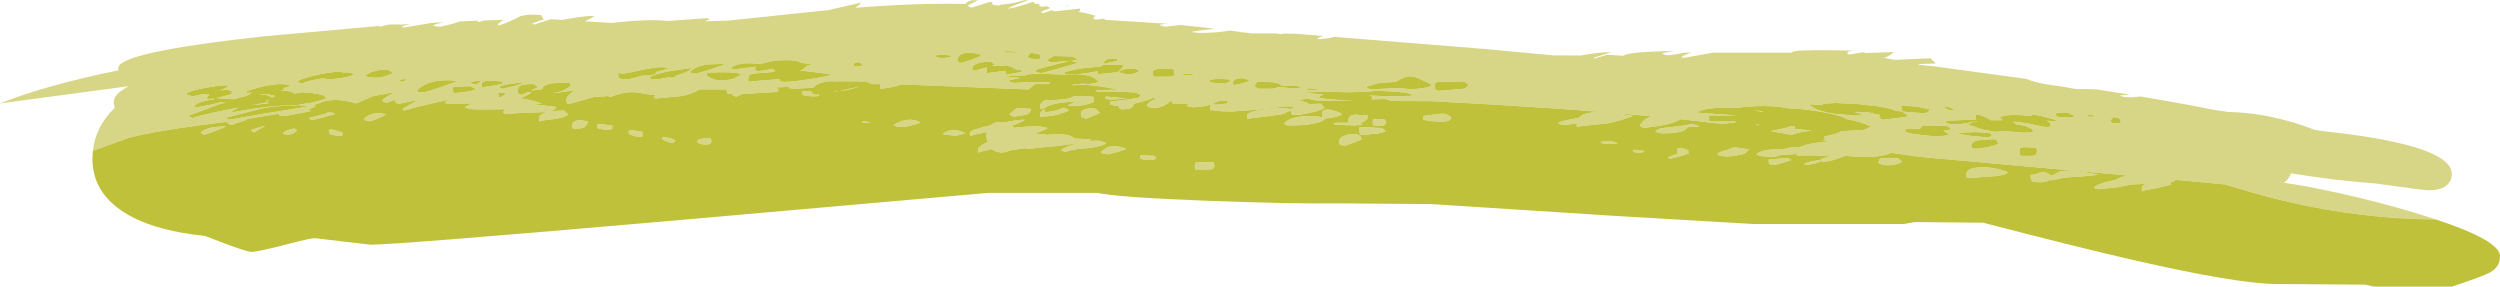 <?xml version="1.0" encoding="UTF-8" standalone="no"?>
<svg xmlns:ffdec="https://www.free-decompiler.com/flash" xmlns:xlink="http://www.w3.org/1999/xlink" ffdec:objectType="frame" height="164.05px" width="1430.85px" xmlns="http://www.w3.org/2000/svg">
  <g transform="matrix(1.0, 0.0, 0.0, 1.0, 715.4, 164.05)">
    <use ffdec:characterId="237" height="164.05" transform="matrix(1.0, 0.0, 0.0, 1.0, -715.4, -164.05)" width="1430.85" xlink:href="#shape0"/>
  </g>
  <defs>
    <g id="shape0" transform="matrix(1.0, 0.0, 0.0, 1.0, 715.4, 164.05)">
      <path d="M-662.25 -77.75 Q-660.7 -91.8 -649.7 -102.35 L-649.75 -102.45 -650.25 -104.85 -650.3 -105.75 Q-650.3 -110.35 -641.55 -114.75 L-715.4 -104.85 Q-689.4 -115.25 -647.65 -123.8 L-647.7 -125.1 Q-647.7 -134.2 -563.9 -143.3 L-500.55 -149.0 -497.9 -149.45 -498.95 -148.55 -492.9 -150.0 Q-489.4 -150.2 -485.8 -150.0 L-480.75 -150.3 Q-484.5 -149.35 -485.65 -148.55 L-484.25 -148.3 -467.9 -151.0 -461.75 -151.35 Q-465.7 -150.35 -467.75 -149.5 L-465.95 -148.95 -463.45 -148.75 Q-455.95 -150.35 -452.4 -151.75 L-441.15 -152.25 -442.1 -151.85 -441.6 -151.4 -438.2 -152.35 -427.3 -152.7 Q-429.9 -151.1 -430.7 -149.5 -429.3 -149.35 -423.15 -152.05 -419.65 -153.55 -417.5 -154.85 -412.55 -156.15 -405.65 -155.45 L-405.5 -154.95 Q-405.2 -154.3 -404.5 -153.6 L-404.9 -153.15 -403.3 -153.1 Q-409.95 -151.25 -410.85 -150.45 L-409.45 -149.95 Q-409.0 -150.35 -401.1 -152.75 L-400.25 -153.0 -393.55 -152.65 Q-377.55 -155.6 -375.25 -154.7 -377.55 -153.25 -380.7 -151.85 L-365.9 -150.95 -364.85 -150.95 -359.85 -151.5 Q-343.3 -153.15 -333.3 -152.05 L-311.5 -153.6 Q-309.65 -153.6 -309.25 -152.85 L-312.35 -151.85 -298.7 -152.25 -246.8 -157.7 -241.5 -158.2 -222.45 -162.6 Q-223.55 -161.15 -225.85 -159.6 -190.75 -162.4 -162.75 -161.8 -161.65 -163.55 -158.7 -163.9 L-155.7 -163.95 -161.7 -160.75 Q-161.1 -160.35 -160.1 -160.0 L-159.2 -159.7 -148.75 -163.0 -147.05 -162.65 -147.8 -162.05 -147.25 -161.45 -146.25 -161.35 -146.85 -161.15 -143.55 -160.9 -142.8 -161.4 Q-137.25 -161.7 -131.5 -163.25 L-128.95 -164.0 -127.05 -164.0 -127.3 -163.9 Q-136.8 -160.25 -138.8 -159.2 -136.75 -158.85 -125.75 -162.45 L-123.8 -163.05 -123.05 -161.85 -120.25 -161.85 -121.0 -161.35 -120.05 -160.5 -119.3 -160.15 -116.1 -160.5 -114.3 -159.4 Q-118.45 -158.05 -119.8 -157.1 L-118.35 -156.6 -113.25 -158.2 Q-113.05 -157.95 -112.5 -157.75 L-111.7 -157.55 -97.2 -159.15 -97.2 -157.7 -98.65 -157.35 Q-93.25 -156.6 -88.15 -154.9 L-88.4 -154.85 Q-89.75 -154.45 -89.5 -153.3 L-88.1 -152.8 -83.85 -153.3 -82.75 -152.85 -83.0 -152.7 -47.1 -150.45 -51.85 -149.95 Q-51.65 -149.5 -49.95 -149.1 L-48.3 -148.75 -39.8 -149.75 -25.2 -148.2 -20.35 -147.6 Q-31.85 -146.35 -33.6 -145.7 L-29.3 -145.2 Q-18.7 -145.2 -11.7 -146.55 L-11.6 -146.55 -7.45 -146.05 -5.35 -145.65 -3.45 -145.5 0.7 -144.95 15.3 -144.9 16.25 -144.7 17.9 -144.5 19.35 -144.85 26.0 -144.75 42.05 -143.45 Q39.8 -142.85 39.05 -142.35 L38.7 -142.0 Q38.65 -141.65 40.1 -141.65 L45.05 -142.2 48.35 -142.95 134.05 -136.05 173.75 -132.35 189.55 -132.3 190.55 -132.5 Q199.65 -134.2 206.9 -134.25 L196.65 -130.95 197.1 -130.5 204.55 -132.75 213.5 -132.1 214.65 -132.65 Q219.65 -134.5 242.6 -134.9 L235.95 -133.55 Q236.25 -133.1 237.55 -132.7 L238.8 -132.4 Q242.05 -132.45 248.3 -133.9 L252.85 -133.9 Q249.15 -132.85 246.85 -131.45 L248.3 -130.95 259.95 -133.0 265.0 -133.9 310.0 -133.9 Q310.65 -134.65 312.9 -134.9 318.35 -135.65 344.7 -135.1 L342.6 -134.55 Q342.0 -134.25 342.15 -133.8 342.25 -133.45 341.6 -133.35 L343.05 -132.85 351.45 -134.2 352.15 -133.7 368.35 -134.25 Q367.95 -133.6 366.25 -132.45 L363.7 -131.1 361.9 -131.1 362.55 -131.0 369.0 -129.8 389.55 -130.7 Q389.55 -130.35 390.9 -129.35 L392.55 -127.7 390.8 -127.65 382.35 -127.4 Q382.35 -126.95 386.9 -126.55 L390.3 -126.25 444.4 -118.9 445.65 -118.4 Q452.65 -115.8 463.45 -114.75 L472.95 -113.05 481.15 -113.05 485.05 -112.8 488.05 -112.35 503.7 -109.85 498.0 -109.45 Q498.0 -108.95 500.2 -108.6 L504.2 -108.3 509.7 -108.85 Q533.25 -104.9 551.6 -101.2 L559.8 -99.95 Q580.05 -99.7 602.0 -92.4 L609.1 -89.85 612.7 -89.2 629.35 -87.2 Q687.85 -79.25 687.85 -64.5 L687.8 -63.45 Q687.5 -60.55 685.55 -58.55 682.25 -55.15 674.55 -55.15 671.75 -55.15 644.2 -59.05 621.95 -60.6 595.9 -64.85 594.7 -62.0 592.8 -60.2 L591.7 -59.45 Q604.5 -57.75 624.55 -53.25 646.35 -48.35 665.6 -42.6 L666.75 -42.25 678.8 -38.45 Q637.05 -38.7 594.8 -48.4 581.9 -51.35 568.8 -55.3 L557.95 -58.5 529.8 -61.1 Q528.85 -60.1 527.15 -59.75 L525.8 -59.55 526.75 -59.4 527.35 -58.5 520.35 -56.7 511.0 -54.9 510.7 -54.45 Q510.4 -54.35 510.4 -56.25 510.4 -57.8 512.7 -58.8 L504.85 -58.5 504.65 -58.5 504.35 -58.5 497.5 -57.0 485.95 -55.8 483.7 -56.05 483.25 -57.0 Q485.4 -58.95 495.25 -61.1 498.0 -62.65 502.3 -63.6 L454.85 -67.85 383.55 -74.25 367.4 -76.55 Q361.75 -74.4 354.4 -74.15 L345.95 -74.45 341.4 -74.8 340.45 -74.7 333.3 -72.3 328.3 -71.25 327.5 -71.65 327.2 -71.85 324.95 -70.9 320.05 -69.75 317.05 -70.05 Q317.5 -70.75 320.85 -71.55 L326.55 -72.6 326.5 -72.75 Q328.0 -73.65 332.0 -74.55 L332.25 -74.6 Q319.15 -75.55 313.45 -74.85 L313.0 -75.3 312.7 -75.9 305.8 -75.45 304.35 -75.5 Q301.9 -74.25 298.0 -74.25 L293.1 -74.65 Q290.4 -75.1 289.75 -75.75 292.4 -78.1 299.05 -78.5 302.7 -78.75 304.95 -78.4 307.6 -79.6 311.95 -79.9 L315.05 -80.0 316.25 -80.5 Q319.95 -81.9 325.9 -82.5 L331.4 -82.85 327.7 -83.55 329.2 -84.3 328.65 -86.0 Q335.1 -86.95 338.4 -88.95 L351.0 -89.7 Q352.75 -90.15 355.45 -91.65 348.85 -94.7 342.2 -95.65 339.2 -97.5 331.0 -99.25 321.4 -101.3 310.45 -102.0 L309.35 -101.85 308.4 -102.05 Q295.2 -104.55 278.55 -102.3 274.9 -102.55 271.1 -102.45 259.3 -102.15 255.7 -99.6 L279.05 -97.95 263.35 -97.95 263.05 -98.4 Q262.75 -98.45 262.75 -96.6 262.75 -94.8 263.05 -94.7 L263.35 -94.65 277.9 -94.45 277.9 -93.95 269.75 -93.15 246.45 -95.85 Q242.75 -93.35 234.7 -92.1 L225.25 -90.75 Q223.75 -91.35 223.15 -92.25 225.15 -96.05 229.85 -97.5 178.35 -102.35 103.8 -106.15 L81.3 -106.25 77.05 -107.4 69.5 -107.15 Q70.0 -107.7 70.3 -108.6 L68.35 -109.45 77.65 -108.9 92.8 -109.2 92.2 -110.1 Q90.4 -111.2 80.1 -111.75 70.0 -112.3 70.0 -111.75 L57.45 -111.25 48.85 -111.4 Q36.15 -111.5 31.45 -111.15 31.45 -110.65 40.7 -110.05 L42.15 -109.95 Q40.1 -109.3 39.25 -108.3 41.45 -107.35 53.0 -106.7 L59.15 -106.35 37.8 -106.5 32.65 -107.6 26.5 -106.5 28.6 -106.5 32.2 -105.45 33.75 -104.5 40.75 -104.7 Q40.75 -104.4 41.55 -103.6 L42.7 -102.3 Q40.3 -100.7 33.95 -99.35 28.6 -98.25 26.2 -98.25 24.35 -98.25 24.05 -98.65 L23.5 -99.6 23.3 -100.95 Q19.55 -98.9 17.95 -98.55 L-0.8 -96.15 Q-1.0 -95.85 -1.25 -95.9 -1.7 -96.05 -1.7 -97.95 -1.7 -100.2 9.35 -101.55 19.35 -102.7 23.45 -101.6 24.45 -102.35 25.9 -102.95 L21.6 -103.15 20.8 -103.2 5.2 -101.35 -10.55 -100.2 -16.65 -100.4 -22.1 -101.1 -22.4 -100.65 Q-22.7 -100.55 -22.7 -102.45 -22.7 -103.65 -22.3 -104.05 L-23.8 -103.85 Q-27.2 -102.9 -30.55 -102.9 L-31.85 -102.6 -34.0 -102.85 Q-36.15 -103.25 -36.35 -103.8 -36.0 -104.05 -34.45 -104.3 L-34.55 -104.4 -34.6 -104.75 -35.45 -104.7 -44.0 -104.7 -44.45 -105.0 Q-44.85 -105.25 -44.9 -106.8 L-45.75 -106.8 -45.2 -106.5 Q-49.4 -102.3 -54.95 -102.3 L-57.85 -102.7 -59.15 -103.8 Q-57.55 -106.1 -54.15 -107.25 L-54.2 -107.3 -54.55 -108.3 Q-58.6 -106.65 -64.3 -105.2 L-66.3 -104.75 -66.2 -104.7 Q-67.25 -102.75 -67.75 -102.3 -68.45 -101.8 -73.4 -101.4 -74.75 -102.0 -75.35 -102.9 L-74.65 -103.5 -75.65 -103.5 -78.15 -103.7 -79.55 -104.4 Q-79.7 -104.0 -79.85 -103.95 -80.15 -103.85 -80.15 -105.75 L-80.15 -105.85 -67.4 -107.4 -67.1 -107.7 -66.2 -107.7 Q-64.25 -107.7 -63.5 -108.25 L-62.6 -109.5 Q-63.0 -110.05 -64.3 -110.55 L-66.2 -111.15 Q-78.95 -111.9 -87.6 -111.6 L-87.5 -111.75 -88.55 -112.4 Q-77.75 -112.8 -75.05 -112.65 -93.1 -116.5 -100.95 -115.2 L-102.05 -115.4 -101.45 -115.45 -96.3 -116.15 -92.3 -115.95 -88.4 -116.5 Q-86.8 -117.05 -86.3 -117.75 L-88.45 -118.45 -88.1 -118.65 Q-88.4 -119.25 -90.5 -120.15 -95.55 -122.0 -102.15 -121.2 L-111.65 -121.55 -121.75 -121.95 -128.15 -121.35 -128.15 -120.85 -143.75 -120.75 -131.55 -119.4 -138.2 -118.05 Q-138.0 -117.5 -136.45 -116.95 L-134.9 -116.55 Q-126.1 -117.3 -114.25 -116.95 L-115.1 -116.25 -114.9 -115.95 -123.05 -115.95 -126.75 -112.85 -199.85 -115.75 -200.8 -115.25 Q-203.15 -114.3 -211.1 -113.25 L-211.4 -113.3 Q-211.7 -113.4 -211.7 -115.2 L-211.65 -115.9 -216.05 -115.9 -216.6 -115.85 Q-217.75 -116.85 -220.25 -117.45 L-234.35 -117.55 -236.95 -117.45 Q-241.9 -117.9 -245.6 -116.6 -248.05 -115.75 -249.55 -114.25 L-249.9 -113.85 -261.05 -113.25 -263.2 -113.55 -263.15 -113.85 Q-263.3 -113.45 -263.45 -113.4 -263.65 -113.35 -263.7 -114.35 L-275.15 -113.85 -269.75 -113.25 -270.35 -111.45 -287.75 -110.4 -289.95 -110.5 -293.9 -108.75 Q-295.4 -109.1 -295.9 -109.4 -296.3 -109.65 -296.5 -110.4 L-299.0 -110.4 -299.8 -112.9 -315.2 -112.9 Q-318.95 -110.2 -325.55 -109.05 L-340.4 -107.65 -341.15 -108.75 -340.15 -109.6 -345.85 -110.25 Q-351.1 -111.35 -353.85 -111.3 -359.2 -111.25 -365.9 -108.6 L-367.5 -109.1 -367.55 -109.1 -368.8 -108.95 -375.35 -108.55 -388.55 -104.85 -390.6 -104.75 Q-391.2 -104.8 -391.2 -107.1 -391.2 -109.35 -386.35 -112.4 L-398.3 -110.7 -398.35 -110.9 -397.1 -111.05 Q-392.1 -111.95 -388.7 -115.05 L-389.3 -116.85 -399.4 -116.4 Q-404.95 -115.4 -405.05 -113.05 L-405.7 -112.95 -406.45 -112.85 -411.5 -112.25 -407.45 -114.15 Q-407.8 -114.65 -408.95 -115.25 L-410.0 -115.95 Q-415.35 -116.05 -417.35 -115.1 -419.0 -114.35 -419.0 -112.5 -419.0 -110.55 -418.5 -110.25 -418.15 -110.0 -416.9 -109.8 L-413.25 -111.35 -411.2 -111.15 Q-413.9 -109.1 -418.05 -107.75 -410.95 -106.95 -405.05 -104.7 -408.45 -104.75 -408.85 -104.25 L-408.85 -104.2 -397.1 -102.9 Q-397.1 -102.0 -398.65 -101.1 -399.35 -100.7 -400.2 -100.45 L-392.6 -100.8 -391.5 -99.75 -390.2 -98.55 Q-391.75 -97.0 -397.85 -95.95 L-405.95 -94.95 Q-406.15 -94.55 -406.4 -94.5 -406.85 -94.4 -406.85 -96.3 -406.85 -98.65 -402.35 -99.95 L-401.9 -100.05 -403.85 -99.9 -417.8 -99.35 -424.25 -99.0 -426.8 -99.1 -427.55 -99.9 -426.25 -101.55 Q-432.35 -101.4 -440.6 -101.4 L-445.1 -101.55 -447.35 -101.7 Q-447.35 -102.0 -448.15 -102.15 -449.15 -102.3 -449.45 -102.6 L-445.35 -104.9 -453.65 -104.7 -459.5 -104.7 -461.0 -105.3 -458.55 -106.95 Q-476.4 -103.15 -484.1 -100.8 L-485.0 -101.7 Q-481.3 -103.95 -477.9 -105.8 L-477.15 -106.6 -486.8 -104.7 -488.55 -105.0 Q-489.15 -105.25 -489.2 -106.95 L-493.85 -105.3 Q-495.95 -105.6 -496.85 -106.5 -494.65 -108.7 -489.15 -111.35 L-502.2 -108.95 -511.45 -104.85 Q-516.85 -106.45 -521.1 -106.75 -527.9 -107.2 -533.05 -104.85 L-534.5 -104.6 -534.65 -104.05 -535.1 -103.8 -534.95 -103.35 -535.0 -103.3 Q-535.4 -102.35 -538.55 -101.85 L-538.25 -100.5 -536.7 -100.65 Q-551.2 -97.65 -553.25 -97.65 -555.1 -97.65 -555.65 -98.1 L-555.8 -98.55 -555.25 -99.1 -558.8 -98.45 -571.05 -96.45 -571.4 -96.35 -573.8 -96.15 -574.25 -95.45 Q-581.3 -93.3 -582.8 -92.55 -585.65 -93.5 -585.95 -94.3 L-601.3 -92.3 Q-628.1 -88.75 -641.7 -85.15 L-662.25 -77.75 M17.7 -115.05 L17.95 -115.35 Q15.8 -116.55 13.5 -116.95 L4.9 -117.45 Q4.05 -117.25 3.4 -116.3 2.8 -115.5 2.8 -114.75 3.4 -113.85 4.9 -113.25 L13.15 -113.25 16.25 -114.2 22.4 -113.7 Q28.6 -113.55 29.2 -113.85 28.9 -114.45 26.2 -115.05 L17.7 -115.05 M105.85 -114.9 Q105.85 -112.95 106.35 -112.55 106.7 -112.3 107.95 -112.05 L122.2 -113.25 123.65 -113.9 125.05 -115.05 Q124.6 -116.4 122.2 -117.45 L107.9 -117.15 Q106.45 -117.05 106.1 -116.6 105.85 -116.25 105.85 -114.9 M97.45 -118.75 Q94.5 -120.1 92.55 -120.3 88.85 -120.7 83.55 -117.25 L73.6 -116.45 66.7 -114.45 Q67.0 -113.6 67.35 -113.35 L70.0 -112.95 82.0 -113.5 84.8 -113.6 85.8 -113.5 93.1 -112.95 99.35 -113.65 Q103.3 -114.4 103.75 -115.05 L103.45 -115.95 97.45 -118.75 M2.75 -105.25 L3.25 -105.25 2.85 -105.3 2.75 -105.25 M17.05 -105.5 L11.35 -105.1 16.65 -105.0 17.05 -105.5 M38.65 -112.65 Q38.35 -113.25 33.25 -113.55 L32.95 -113.2 Q32.65 -113.0 32.65 -112.65 38.05 -112.35 38.65 -112.65 M77.95 -93.75 L77.0 -92.5 Q76.15 -91.95 74.2 -91.95 L71.45 -92.25 70.9 -92.55 70.6 -92.1 Q70.3 -92.0 70.3 -93.9 70.3 -95.75 70.45 -96.0 L70.6 -95.85 72.35 -95.9 77.35 -95.55 77.95 -93.75 M76.7 -89.85 L77.65 -88.95 Q75.5 -88.1 73.55 -87.7 L63.55 -86.7 63.1 -87.15 Q62.65 -87.6 62.65 -89.4 62.65 -91.25 62.8 -91.5 L62.95 -91.35 76.0 -90.75 Q76.0 -90.4 76.7 -89.85 M67.3 -96.6 Q67.3 -95.45 63.8 -93.75 L63.1 -93.4 64.75 -92.55 60.5 -92.35 59.95 -92.25 58.2 -92.35 56.15 -92.4 Q48.0 -92.55 47.8 -93.15 L48.25 -93.35 48.7 -93.75 56.45 -93.75 56.35 -95.55 Q56.35 -97.9 60.05 -98.45 L66.7 -97.95 67.0 -98.4 Q67.3 -98.45 67.3 -96.6 M63.85 -84.3 Q62.1 -83.4 58.85 -82.2 L54.55 -80.7 51.85 -81.05 Q51.1 -81.4 51.1 -83.4 51.1 -85.8 55.95 -86.95 60.8 -88.1 63.25 -86.1 L63.85 -84.3 M43.3 -96.15 Q39.4 -92.25 22.6 -92.25 L20.3 -92.5 19.6 -93.45 Q22.75 -97.1 31.7 -97.55 38.05 -97.85 41.75 -96.75 41.35 -97.35 41.35 -99.0 41.35 -103.6 52.0 -99.3 L52.6 -98.55 Q49.4 -96.75 43.15 -96.2 L43.3 -96.15 M103.65 -94.75 Q99.7 -95.25 99.1 -95.85 L99.1 -97.65 108.65 -98.9 Q112.6 -99.45 115.3 -96.75 114.35 -94.35 109.75 -94.35 L103.65 -94.75 M293.35 -99.9 L288.45 -101.05 293.35 -100.35 293.35 -99.9 M211.35 -130.85 L211.55 -130.85 211.75 -131.0 211.35 -130.85 M235.4 -90.65 L251.2 -92.55 251.2 -93.15 Q256.6 -92.55 257.2 -91.65 L251.3 -91.5 Q250.5 -91.25 249.35 -90.1 247.0 -87.75 237.1 -87.75 232.8 -87.75 232.0 -88.95 233.55 -90.2 235.4 -90.65 M204.2 -93.4 L187.6 -91.65 187.3 -91.2 Q187.0 -91.1 187.0 -93.0 L187.05 -93.5 181.45 -92.55 Q177.15 -92.55 176.35 -93.75 178.5 -95.0 188.15 -96.55 189.55 -98.4 192.8 -99.2 200.4 -101.05 219.25 -97.65 210.25 -94.4 204.2 -93.4 M219.55 -78.3 Q224.65 -78.3 225.85 -77.4 224.95 -76.7 222.35 -76.7 219.7 -76.7 219.25 -77.4 L219.55 -78.3 M205.4 -81.75 Q200.85 -81.9 200.65 -82.5 L201.1 -82.7 201.55 -83.1 207.4 -83.1 Q210.1 -82.5 210.4 -81.9 L205.4 -81.75 M239.35 -73.95 Q240.55 -74.75 244.75 -76.1 L244.85 -76.1 244.45 -77.25 244.75 -79.2 247.3 -79.15 Q248.85 -78.95 250.9 -78.0 L250.9 -76.5 251.2 -76.2 Q247.95 -75.05 243.7 -73.95 L239.95 -73.05 239.35 -73.95 M290.1 -92.3 L289.65 -92.65 289.5 -92.75 292.1 -92.6 290.1 -92.3 M310.65 -86.9 L310.15 -86.85 298.15 -89.0 298.35 -89.05 308.8 -91.35 308.6 -91.95 311.05 -91.95 311.95 -91.95 311.95 -91.5 Q311.95 -89.6 312.25 -89.7 312.4 -89.75 312.55 -90.15 L321.8 -89.35 Q313.35 -88.4 310.65 -86.9 M296.95 -70.95 L296.95 -72.75 307.0 -73.65 Q309.55 -73.05 309.85 -72.45 L304.9 -70.85 Q301.55 -69.75 299.8 -69.75 L297.55 -70.0 296.95 -70.95 M268.9 -74.95 Q268.1 -75.25 267.55 -75.9 268.6 -77.15 271.9 -77.9 L273.25 -78.15 Q275.65 -79.55 277.6 -79.7 L285.7 -78.6 Q285.1 -77.7 282.7 -75.9 276.85 -74.55 273.85 -74.55 L272.65 -74.55 272.05 -74.55 268.9 -74.95 M397.1 -89.25 L397.25 -89.3 Q400.8 -89.75 401.2 -90.15 400.9 -91.05 398.8 -91.95 L385.15 -92.25 384.25 -91.25 383.5 -90.3 381.1 -90.4 375.1 -90.45 375.1 -88.65 Q375.75 -88.0 382.25 -87.05 L391.0 -86.1 Q398.5 -86.1 400.3 -87.0 L397.1 -89.25 M398.8 -94.95 L398.2 -94.05 Q399.0 -92.85 405.25 -92.85 L411.8 -93.8 416.1 -94.8 416.15 -94.65 415.1 -94.45 Q412.8 -94.0 410.95 -92.55 412.05 -92.1 414.9 -91.7 L414.7 -91.65 Q416.4 -90.6 421.0 -89.6 425.3 -88.65 427.75 -88.65 L430.8 -89.15 442.75 -88.05 448.0 -88.35 448.15 -89.25 Q448.0 -90.15 445.9 -91.05 444.75 -91.9 438.3 -93.0 L437.75 -93.75 436.5 -94.5 Q443.85 -93.8 448.75 -92.65 454.25 -91.35 456.25 -91.35 458.15 -91.35 458.3 -92.1 L458.05 -92.85 457.75 -93.75 456.15 -95.0 459.4 -94.65 Q462.4 -94.65 461.5 -94.95 461.2 -95.55 458.65 -96.15 L453.15 -97.55 448.0 -98.55 447.55 -98.15 447.1 -97.95 447.3 -97.6 443.05 -98.05 Q432.25 -98.85 429.25 -96.75 429.4 -96.25 430.4 -95.6 L430.95 -95.25 427.75 -95.25 424.05 -95.2 424.0 -95.25 Q422.1 -96.65 419.4 -97.65 416.95 -98.55 415.6 -98.55 L415.3 -96.75 Q415.3 -96.35 415.6 -95.7 L398.8 -94.95 M397.75 -102.8 L397.3 -102.6 Q398.85 -101.5 400.95 -100.9 L403.45 -100.8 Q403.25 -101.4 401.3 -102.2 399.6 -102.9 398.2 -103.2 L397.75 -102.8 M335.35 -105.1 L328.0 -104.7 328.0 -103.85 320.05 -104.4 Q323.55 -100.6 334.55 -98.9 L346.0 -97.95 Q349.0 -97.95 350.2 -98.55 349.9 -99.0 346.9 -99.6 L346.25 -100.0 352.3 -99.9 353.2 -99.95 357.3 -98.9 360.55 -98.25 Q360.55 -96.45 361.05 -96.05 L362.65 -95.55 369.0 -96.35 Q374.95 -96.85 376.9 -97.65 L375.05 -98.9 Q373.6 -99.7 373.6 -100.2 L378.25 -99.75 385.15 -99.3 Q387.15 -99.3 388.1 -100.0 388.75 -100.45 389.05 -101.4 384.55 -102.65 379.1 -103.25 L372.7 -103.5 Q372.7 -102.45 373.15 -101.4 L373.6 -100.2 369.2 -100.75 367.9 -101.4 Q363.35 -102.65 357.3 -103.55 L350.2 -104.1 350.05 -104.25 350.05 -104.2 349.6 -104.4 335.35 -105.1 M371.9 -72.65 L373.3 -71.55 Q372.85 -70.85 370.3 -70.15 367.7 -69.45 365.5 -69.45 361.15 -69.45 359.65 -70.95 L360.1 -72.35 Q360.3 -73.0 360.95 -73.25 362.6 -73.95 370.9 -73.35 370.9 -73.25 371.9 -72.65 M449.95 -75.45 L450.55 -77.7 Q450.2 -78.25 450.05 -78.95 L449.95 -79.5 443.3 -79.85 440.8 -79.5 440.65 -79.65 Q440.5 -79.4 440.5 -77.55 440.5 -75.75 440.95 -75.3 L441.4 -74.85 448.0 -74.85 449.95 -75.45 M471.5 -97.2 Q471.7 -97.4 471.55 -97.65 471.3 -98.1 469.8 -98.75 468.4 -99.3 468.4 -99.6 461.4 -99.6 460.9 -98.85 461.5 -97.95 461.5 -97.35 L464.2 -97.05 469.15 -96.75 Q471.05 -96.75 471.5 -97.2 M479.95 -98.55 L479.5 -98.15 479.05 -97.95 Q479.25 -97.35 481.4 -97.2 L484.0 -97.35 Q483.7 -97.95 479.95 -98.55 M459.75 -63.95 Q461.2 -64.6 463.3 -65.8 467.5 -67.35 485.35 -64.2 483.85 -63.45 466.0 -62.4 L462.8 -61.65 Q460.3 -60.9 458.65 -60.9 L457.35 -60.9 Q455.55 -59.7 452.05 -59.7 L448.75 -60.0 447.7 -60.3 Q447.1 -60.9 446.9 -61.75 L446.8 -63.9 Q449.8 -64.2 452.95 -65.6 455.3 -66.05 458.65 -63.45 L459.75 -63.95 M421.45 -85.5 Q423.4 -85.5 424.05 -86.05 L424.6 -87.3 Q423.5 -88.2 414.8 -88.45 L404.05 -88.05 Q406.5 -87.15 413.0 -86.25 L421.45 -85.5 M427.65 -83.2 Q427.15 -84.0 427.15 -84.3 417.75 -84.4 415.0 -83.25 414.0 -82.85 413.5 -82.1 L412.75 -80.85 413.2 -79.5 413.15 -79.2 415.3 -78.9 Q417.85 -78.9 422.3 -79.85 427.1 -80.85 428.35 -81.9 L427.65 -83.2 M417.35 -68.3 Q424.95 -68.8 433.75 -65.55 432.65 -63.95 427.25 -63.3 L410.95 -62.1 410.5 -62.4 Q410.05 -62.7 410.05 -64.5 410.05 -67.8 417.35 -68.3 M-490.4 -122.4 Q-490.75 -122.9 -492.35 -123.5 L-493.85 -124.2 Q-502.3 -124.2 -506.3 -120.75 -505.1 -119.55 -499.85 -119.55 -497.75 -119.55 -494.2 -120.7 -490.9 -121.75 -490.4 -122.4 M-486.5 -118.05 L-486.2 -117.15 Q-484.1 -117.45 -482.9 -118.35 -483.1 -118.95 -484.45 -118.75 -485.7 -118.6 -486.5 -118.05 M-514.75 -103.85 L-513.5 -103.95 -513.85 -103.8 -514.75 -103.85 M-517.0 -102.4 L-517.25 -102.3 -517.35 -102.35 -517.0 -102.4 M-543.55 -116.5 L-542.45 -116.25 Q-538.9 -118.0 -530.9 -119.15 L-525.8 -118.65 -518.45 -119.65 Q-513.35 -120.7 -512.9 -121.35 -513.5 -122.25 -516.35 -122.7 L-518.65 -122.55 Q-522.6 -123.55 -531.55 -121.7 -542.65 -119.4 -545.15 -117.45 -544.75 -116.9 -543.55 -116.5 M-562.7 -105.45 Q-562.4 -105.2 -561.55 -104.9 L-571.1 -103.9 -562.7 -105.45 M-562.45 -105.95 L-563.2 -106.2 -561.1 -107.05 -562.45 -105.95 M-559.7 -108.05 Q-559.95 -108.55 -561.4 -109.1 -562.85 -109.7 -562.85 -109.8 L-567.0 -109.7 Q-563.5 -110.55 -560.55 -109.75 L-557.95 -109.1 -559.7 -108.05 M-550.7 -112.05 L-554.95 -112.1 -552.5 -112.65 -553.55 -113.5 Q-550.6 -114.25 -548.9 -115.05 -552.75 -116.5 -559.8 -115.55 -566.6 -114.6 -574.4 -111.75 L-573.8 -110.85 -571.0 -111.1 -571.55 -110.95 Q-573.55 -108.95 -578.0 -108.3 L-577.95 -108.25 -581.4 -107.25 -591.5 -107.9 -589.0 -108.55 -582.2 -110.4 -583.5 -111.0 Q-582.55 -111.25 -582.2 -111.45 -582.5 -112.05 -585.05 -112.65 L-589.25 -112.35 Q-586.0 -113.5 -584.45 -115.05 -586.85 -115.65 -596.2 -114.05 -605.85 -112.4 -608.75 -110.7 L-608.15 -109.8 -605.3 -108.9 -599.65 -110.1 -595.5 -109.95 -596.9 -108.3 -597.2 -107.85 Q-597.1 -107.4 -595.25 -107.4 L-592.4 -107.75 -592.7 -107.6 -593.15 -107.4 -592.95 -107.15 -594.6 -107.0 Q-600.9 -106.2 -604.1 -103.5 L-603.5 -102.6 Q-596.2 -103.65 -590.8 -105.1 L-589.1 -105.6 -586.2 -105.35 -589.55 -104.55 Q-599.15 -100.85 -607.25 -97.95 L-606.15 -96.85 -605.3 -96.45 Q-598.6 -98.7 -584.7 -101.35 L-578.35 -102.55 -579.15 -102.3 Q-580.65 -101.75 -581.65 -100.95 -583.0 -99.8 -583.4 -99.6 L-571.25 -101.7 Q-557.4 -103.8 -546.8 -103.8 L-544.35 -103.55 -544.25 -103.5 Q-555.95 -103.9 -565.4 -102.0 L-585.95 -96.75 Q-585.75 -96.2 -584.8 -95.8 L-583.85 -95.55 -565.6 -98.8 -538.25 -103.2 -543.1 -103.45 -543.05 -103.5 -544.55 -104.3 Q-539.75 -104.65 -535.15 -105.75 -529.7 -107.1 -528.8 -108.0 -529.1 -108.9 -531.2 -109.8 L-536.35 -110.75 -542.0 -111.25 -546.65 -110.45 Q-546.9 -110.85 -548.45 -111.4 L-550.7 -112.05 M498.25 -94.95 L497.95 -95.85 Q497.4 -96.4 495.75 -96.8 L494.2 -97.05 493.3 -96.05 Q492.4 -95.15 492.4 -94.65 L493.65 -93.7 496.45 -93.45 Q498.35 -93.45 498.5 -94.2 L498.25 -94.95 M-571.85 -89.55 L-567.1 -91.2 -563.45 -91.95 -564.3 -91.5 Q-566.2 -90.65 -569.75 -88.35 L-570.7 -88.6 Q-571.65 -89.0 -571.85 -89.55 M-600.5 -88.05 Q-599.1 -90.1 -593.75 -91.2 L-585.95 -91.95 Q-587.3 -90.9 -591.7 -89.25 L-598.1 -87.0 Q-599.9 -87.3 -600.5 -88.05 M-506.2 -95.05 Q-506.6 -95.25 -507.2 -96.15 -504.2 -98.45 -501.25 -99.05 -498.2 -99.65 -494.45 -98.55 -495.65 -97.75 -499.45 -96.15 -503.05 -94.65 -503.45 -94.65 L-506.2 -95.05 M-519.05 -87.15 L-519.95 -86.1 -526.4 -87.0 -526.85 -88.2 -527.3 -89.55 Q-526.9 -90.2 -525.05 -89.85 L-519.65 -88.35 -519.05 -87.15 M-545.45 -89.55 Q-545.7 -88.75 -547.15 -87.95 -548.8 -87.0 -550.85 -87.0 L-553.25 -87.35 -553.4 -87.75 Q-553.0 -88.8 -550.45 -89.65 -548.25 -90.45 -546.65 -90.45 L-545.45 -89.55 M-538.85 -96.45 L-531.65 -98.35 Q-526.4 -99.55 -528.2 -99.9 -524.15 -99.6 -523.55 -98.85 -525.6 -98.1 -530.25 -97.0 L-536.6 -95.25 -537.5 -95.5 -538.85 -96.45 M-427.3 -109.3 Q-426.05 -110.25 -426.05 -110.85 L-430.25 -110.85 -429.95 -108.95 -429.65 -108.3 Q-428.6 -108.3 -427.3 -109.3 M-443.0 -115.65 L-440.6 -117.15 -440.3 -118.05 -443.2 -117.65 Q-445.55 -117.25 -446.15 -116.85 -445.95 -116.3 -444.45 -115.9 L-443.0 -115.65 M-427.55 -116.55 L-428.15 -117.45 -436.4 -117.95 Q-439.7 -117.45 -439.7 -115.5 -439.7 -113.6 -439.4 -113.7 L-439.1 -114.15 -432.55 -115.1 Q-427.95 -115.95 -427.55 -116.55 M-429.65 -114.45 Q-429.45 -113.9 -428.5 -113.5 L-427.55 -113.25 -420.9 -114.85 -416.3 -116.25 -416.6 -116.85 -423.9 -116.0 Q-428.85 -115.0 -429.65 -114.45 M-446.45 -114.75 L-452.95 -114.45 -456.2 -114.15 Q-456.2 -111.45 -455.75 -110.7 L-449.0 -111.45 Q-445.25 -111.95 -443.0 -112.95 -443.35 -113.45 -444.95 -114.05 -446.45 -114.65 -446.45 -114.75 M-476.75 -112.35 L-476.05 -111.4 -473.75 -111.15 Q-471.85 -111.15 -462.75 -114.3 -453.95 -117.3 -453.65 -117.75 -460.35 -118.55 -465.7 -117.65 -472.65 -116.45 -476.75 -112.35 M-327.5 -119.85 Q-327.65 -120.3 -329.35 -120.6 -321.0 -122.7 -319.4 -125.1 L-330.65 -123.6 Q-340.65 -121.85 -343.7 -119.85 -343.2 -119.1 -342.7 -118.9 L-339.95 -118.65 Q-338.25 -118.65 -333.05 -119.75 L-331.3 -119.6 -327.5 -119.85 M-361.55 -122.4 L-361.55 -119.85 Q-360.75 -118.65 -356.45 -118.65 -355.35 -118.65 -347.2 -120.85 L-344.6 -120.75 Q-342.7 -120.75 -341.05 -121.4 L-339.35 -122.25 Q-339.5 -122.5 -340.4 -122.7 L-332.75 -124.8 Q-334.85 -126.55 -346.0 -124.45 -357.25 -121.95 -358.55 -121.95 L-360.95 -122.15 -361.55 -122.4 M-328.85 -83.7 Q-329.15 -82.8 -330.35 -82.2 -332.0 -82.45 -333.9 -83.15 -335.9 -83.95 -336.35 -84.6 L-336.05 -85.5 Q-332.15 -85.5 -328.85 -83.7 M-355.55 -89.25 L-353.0 -89.5 -347.9 -88.65 -347.6 -87.75 -347.6 -86.5 Q-347.6 -85.8 -349.4 -85.8 -351.45 -85.8 -353.35 -86.5 -355.0 -87.1 -355.55 -87.75 L-355.55 -89.25 M-365.0 -92.25 L-365.0 -90.45 Q-364.75 -90.3 -364.9 -90.15 L-367.1 -89.85 Q-372.5 -89.85 -373.7 -91.05 L-373.7 -92.85 -371.7 -93.0 -365.0 -92.25 M-380.45 -91.65 Q-381.6 -90.35 -386.15 -90.45 L-387.5 -90.5 Q-387.8 -90.55 -387.8 -92.4 -387.8 -94.4 -385.7 -95.0 -383.3 -95.7 -378.65 -94.35 -379.75 -92.45 -380.45 -91.65 M-222.35 -126.2 L-222.05 -126.9 Q-222.35 -127.8 -223.85 -128.4 -225.65 -128.4 -227.0 -127.5 L-226.7 -126.6 -226.7 -126.3 -224.45 -126.0 -222.35 -126.2 M-235.1 -111.9 L-223.7 -114.45 -224.9 -114.05 Q-230.05 -112.35 -235.1 -111.9 M-264.1 -126.65 L-264.1 -126.6 -264.3 -126.6 -264.1 -126.65 M-320.3 -123.0 L-319.6 -122.2 -317.3 -121.95 Q-316.2 -121.95 -309.25 -124.15 -301.95 -126.5 -300.5 -127.5 L-310.1 -127.2 Q-317.75 -126.15 -320.3 -123.0 M-310.85 -122.4 L-310.85 -120.75 Q-310.05 -119.95 -307.8 -119.05 -305.25 -118.05 -303.2 -118.05 -297.8 -118.05 -294.55 -119.5 -292.75 -120.3 -291.05 -121.65 -296.05 -123.3 -310.85 -122.4 M-296.9 -125.1 L-296.6 -124.2 -284.35 -125.65 -282.4 -125.9 -283.55 -124.8 -282.6 -123.7 -281.9 -123.3 Q-279.05 -123.45 -272.9 -124.7 L-272.9 -124.2 Q-272.55 -123.85 -271.5 -123.55 L-272.75 -122.9 -274.6 -122.7 -284.15 -121.95 -286.0 -121.4 Q-287.15 -120.7 -287.15 -118.8 -287.15 -116.9 -286.7 -117.0 -286.45 -117.05 -286.25 -117.45 L-269.05 -118.75 -269.45 -118.35 -268.75 -117.4 -266.45 -117.15 Q-262.25 -117.15 -252.5 -118.65 -242.7 -120.15 -239.15 -121.35 L-246.2 -122.4 -257.3 -123.65 -257.65 -123.65 -255.2 -124.5 -255.45 -124.95 -253.1 -126.3 -254.4 -126.3 Q-252.3 -126.55 -251.6 -126.9 L-251.9 -127.5 -257.85 -128.2 -257.0 -128.4 Q-261.5 -130.2 -270.55 -129.35 -276.35 -128.8 -279.8 -127.35 -293.0 -129.0 -296.9 -125.1 M-163.25 -133.65 Q-167.15 -132.85 -167.15 -130.2 -167.15 -128.3 -166.6 -128.15 L-164.6 -128.1 Q-158.05 -130.2 -153.95 -132.0 L-154.55 -132.9 Q-159.5 -134.4 -163.25 -133.65 M-176.95 -132.8 Q-179.65 -132.7 -179.9 -132.0 -179.45 -131.3 -178.45 -131.05 L-175.25 -130.8 -172.25 -131.15 -171.05 -131.7 -171.35 -132.3 -176.95 -132.8 M-236.05 -111.8 L-238.25 -111.75 -236.9 -112.05 -236.05 -111.8 M-254.3 -111.9 L-250.7 -111.65 -250.6 -110.6 -250.1 -110.4 -250.25 -110.1 -248.15 -109.8 -246.65 -110.0 -246.65 -109.5 Q-246.4 -109.35 -246.5 -109.2 L-248.6 -108.9 Q-255.2 -108.9 -256.4 -110.1 L-256.4 -111.75 -254.3 -111.9 M-308.9 -81.85 Q-309.5 -81.3 -311.45 -81.3 -315.35 -81.3 -316.55 -83.1 -316.1 -84.2 -313.9 -84.65 L-308.75 -84.9 -308.15 -83.1 Q-308.5 -82.2 -308.9 -81.85 M-162.8 -87.75 L-168.05 -86.4 -171.6 -86.65 Q-175.3 -87.0 -175.85 -87.45 -172.85 -89.8 -169.05 -89.6 -166.0 -89.45 -162.8 -87.75 M-202.3 -91.6 Q-203.45 -91.9 -203.9 -92.55 -196.15 -97.4 -189.2 -94.35 L-188.9 -93.75 Q-189.7 -93.35 -193.0 -92.45 -197.0 -91.35 -198.95 -91.35 L-202.3 -91.6 M-222.05 -93.75 L-221.75 -94.3 -221.45 -94.65 Q-217.55 -94.35 -217.25 -93.75 -217.85 -93.45 -222.05 -93.75 M-38.45 -121.05 Q-31.85 -120.75 -31.25 -121.05 -31.55 -121.65 -37.85 -121.95 L-38.15 -121.6 -38.45 -121.05 M-23.6 -117.75 Q-23.15 -117.1 -20.95 -116.65 L-16.55 -116.25 -13.15 -116.65 Q-12.15 -117.0 -11.15 -117.75 L-12.35 -118.65 Q-16.95 -119.05 -20.15 -118.75 -23.1 -118.45 -23.6 -117.75 M-75.65 -122.7 Q-72.0 -125.75 -72.8 -126.9 L-84.05 -126.9 -85.4 -125.95 -85.4 -126.0 -96.05 -124.95 Q-103.65 -123.75 -106.55 -122.4 L-105.65 -121.6 -102.95 -121.35 Q-97.35 -121.35 -89.6 -122.85 L-87.2 -123.35 Q-87.2 -121.65 -86.9 -121.65 L-86.6 -121.65 -75.65 -122.7 M-70.55 -107.75 L-74.95 -107.35 Q-82.85 -106.55 -82.85 -108.3 L-82.85 -108.45 -82.25 -108.8 -70.55 -107.75 M-79.45 -128.45 Q-75.95 -129.1 -75.65 -129.6 L-76.25 -130.5 -81.5 -130.2 Q-82.6 -129.7 -84.05 -128.1 L-82.85 -127.5 Q-82.85 -127.8 -79.45 -128.45 M-63.5 -123.9 Q-65.75 -124.85 -68.95 -124.75 -72.7 -124.65 -75.05 -123.0 -73.45 -121.65 -69.2 -121.65 -64.4 -121.65 -63.5 -123.9 M-44.0 -124.5 L-44.6 -124.8 Q-52.5 -125.15 -54.8 -123.95 -55.55 -123.55 -55.6 -123.05 L-55.55 -122.55 Q-55.55 -120.75 -55.1 -120.45 L-54.65 -120.15 -46.1 -120.15 -44.2 -120.35 Q-43.4 -120.55 -43.4 -122.4 -43.4 -124.2 -44.0 -124.5 M-21.2 -104.25 L-20.0 -104.1 -13.2 -104.75 -12.45 -106.5 -17.65 -106.25 -20.75 -104.9 -21.1 -104.75 -20.6 -104.4 -21.2 -104.25 M-9.35 -114.9 Q-9.2 -114.95 -9.05 -115.35 L-4.45 -116.3 Q-1.3 -117.15 -0.5 -117.75 L-1.7 -118.65 Q-3.8 -119.55 -6.55 -119.15 -9.65 -118.65 -9.65 -116.7 -9.65 -114.8 -9.35 -114.9 M-103.25 -160.75 L-106.4 -160.25 -104.45 -160.85 -103.25 -160.75 M-126.35 -132.8 Q-127.25 -131.9 -127.25 -131.4 -126.6 -130.75 -125.35 -130.45 L-121.85 -130.2 Q-119.95 -130.2 -119.75 -130.95 -119.65 -131.3 -119.9 -131.7 L-119.9 -132.6 Q-120.75 -133.15 -123.2 -133.55 L-125.45 -133.8 -126.35 -132.8 M-133.1 -133.95 Q-133.4 -134.55 -139.7 -134.85 L-140.0 -134.5 -140.3 -133.95 Q-133.7 -133.8 -133.1 -133.95 M-134.9 -124.8 Q-135.5 -125.7 -138.5 -126.3 L-147.95 -126.3 -146.15 -126.9 Q-146.3 -127.4 -147.3 -128.0 L-148.25 -128.7 Q-152.0 -128.85 -155.15 -127.95 -158.9 -126.9 -158.9 -124.95 -158.9 -123.05 -158.6 -123.15 L-158.3 -123.6 Q-157.0 -123.7 -151.95 -125.15 L-150.55 -125.5 -150.65 -124.2 Q-150.65 -122.35 -150.35 -122.15 -150.2 -122.05 -150.05 -122.25 L-141.45 -123.35 -139.95 -123.55 -139.9 -122.7 -139.4 -121.35 Q-132.4 -122.45 -129.65 -123.3 -131.55 -124.3 -135.3 -124.55 L-134.9 -124.8 M-126.6 -99.15 Q-127.85 -98.1 -134.9 -97.35 L-136.0 -97.6 Q-137.2 -98.0 -137.6 -98.55 -134.2 -102.25 -132.2 -102.3 L-125.15 -101.7 Q-125.8 -99.8 -126.6 -99.15 M-117.5 -101.25 Q-117.5 -99.35 -117.2 -99.45 L-116.9 -99.9 Q-111.85 -100.1 -107.35 -102.2 L-106.95 -102.4 -105.95 -102.3 Q-103.85 -101.4 -103.55 -100.8 -105.65 -99.85 -108.25 -99.0 -113.45 -97.35 -119.3 -97.35 -119.5 -96.95 -119.65 -96.9 -120.05 -96.8 -120.05 -98.7 -120.05 -100.45 -117.45 -101.5 L-117.5 -101.25 M-122.75 -123.9 L-122.45 -123.0 Q-121.55 -122.7 -121.15 -122.4 L-119.0 -122.25 -109.25 -124.9 Q-99.75 -127.6 -98.75 -128.1 -99.05 -128.65 -102.5 -129.2 L-102.2 -129.25 Q-99.4 -129.4 -98.75 -129.9 L-101.15 -131.7 -112.4 -132.0 -113.95 -131.0 Q-115.65 -130.1 -116.0 -129.6 -115.6 -129.05 -114.55 -128.65 L-113.6 -128.4 -103.35 -129.15 -113.85 -126.5 Q-121.8 -124.5 -122.75 -123.9 M-118.4 -102.0 Q-118.8 -101.6 -119.2 -101.6 -120.05 -101.6 -120.05 -103.5 -120.05 -105.4 -116.95 -106.9 L-114.8 -106.8 Q-107.05 -106.8 -103.25 -107.85 L-100.7 -108.9 -100.55 -108.9 -97.2 -109.2 -89.6 -108.6 -89.55 -108.45 -89.6 -106.95 -89.5 -105.6 Q-96.4 -102.85 -103.55 -103.5 L-104.45 -103.55 -99.05 -106.2 -109.05 -105.15 Q-115.0 -104.1 -116.75 -102.6 L-118.4 -102.0 M-85.7 -99.6 Q-86.95 -98.75 -93.5 -96.15 L-95.8 -96.65 Q-96.8 -97.1 -96.8 -99.0 -96.8 -100.9 -93.7 -101.7 -90.8 -102.45 -88.1 -101.7 L-87.0 -100.65 -85.7 -99.6 M-82.25 -81.9 Q-86.95 -79.6 -94.65 -79.1 -102.3 -78.6 -105.35 -77.1 L-106.45 -77.35 Q-107.65 -77.75 -108.05 -78.3 -105.45 -80.25 -98.1 -82.1 -90.25 -84.05 -85.7 -83.4 -82.55 -82.5 -82.25 -81.9 M-85.4 -77.1 Q-82.55 -79.4 -81.75 -79.7 -77.4 -81.35 -70.7 -78.9 -72.05 -78.1 -76.5 -76.85 L-81.05 -75.75 -84.2 -76.1 Q-85.05 -76.4 -85.4 -77.1 M-90.5 -84.3 Q-94.25 -82.4 -110.65 -80.45 L-126.65 -78.9 Q-128.45 -78.9 -128.35 -79.3 L-137.65 -77.9 Q-139.6 -76.8 -142.1 -76.8 -145.55 -76.8 -147.7 -78.65 L-154.85 -77.1 Q-155.05 -76.7 -155.2 -76.65 -155.6 -76.55 -155.6 -78.45 -155.6 -79.95 -151.85 -81.9 L-150.1 -82.7 -150.95 -85.8 -150.65 -88.55 -158.6 -86.7 Q-159.05 -86.3 -159.5 -86.25 -160.4 -86.15 -160.4 -88.05 -160.4 -89.6 -148.45 -92.35 L-148.1 -92.65 Q-145.65 -94.6 -141.85 -94.2 L-140.65 -94.0 Q-132.65 -95.55 -128.75 -95.55 -131.15 -93.75 -136.4 -92.1 L-135.65 -91.5 -135.0 -90.9 -133.05 -91.15 Q-120.15 -92.45 -115.7 -90.75 -118.7 -88.95 -123.55 -87.65 L-115.8 -86.9 Q-103.55 -88.05 -100.35 -84.75 L-90.5 -84.3 M-20.3 -68.85 Q-20.75 -67.45 -22.4 -67.05 L-30.95 -67.05 -31.25 -67.1 Q-31.55 -67.2 -31.55 -69.0 L-31.4 -71.1 -31.25 -70.95 -29.05 -71.1 -20.9 -71.25 -20.3 -68.85 M-61.15 -75.2 L-54.95 -74.85 -53.75 -73.95 Q-53.75 -73.55 -54.1 -73.2 -54.85 -72.45 -56.75 -72.45 -62.1 -72.45 -62.9 -73.65 L-62.9 -75.15 -61.15 -75.2" fill="#d7d586" fill-rule="evenodd" stroke="none"/>
      <path d="M678.8 -38.45 Q715.45 -26.3 715.45 -17.45 715.45 -11.4 709.95 -8.25 706.15 -6.05 687.85 0.0 L643.45 0.0 638.35 -1.15 587.2 -1.5 Q564.5 -1.75 505.7 -15.2 475.85 -22.0 419.55 -36.6 L380.75 -36.95 374.0 -35.85 288.1 -35.85 206.25 -40.65 103.8 -47.25 51.3 -47.65 Q23.8 -47.3 -24.6 -49.15 -77.1 -51.2 -87.25 -53.65 L-150.05 -53.65 -328.7 -37.9 Q-488.2 -24.0 -503.3 -24.0 L-519.25 -25.85 -535.2 -27.75 Q-537.8 -27.75 -552.85 -23.8 -567.95 -19.9 -571.4 -19.9 -574.3 -19.9 -589.95 -25.9 L-597.95 -29.0 Q-629.7 -32.25 -646.15 -43.7 -662.5 -55.05 -662.5 -73.15 L-662.25 -77.75 -641.7 -85.15 Q-628.1 -88.75 -601.3 -92.3 L-585.95 -94.3 Q-585.65 -93.5 -582.8 -92.55 -581.3 -93.3 -574.25 -95.45 L-573.8 -96.15 -571.4 -96.35 -571.05 -96.45 -558.8 -98.45 -555.25 -99.1 -555.8 -98.55 -555.65 -98.1 Q-555.1 -97.65 -553.25 -97.65 -551.2 -97.65 -536.7 -100.65 L-538.25 -100.5 -538.55 -101.85 Q-535.4 -102.35 -535.0 -103.3 L-534.95 -103.35 -535.1 -103.8 -534.65 -104.05 -534.5 -104.6 -533.05 -104.85 Q-527.9 -107.2 -521.1 -106.75 -516.85 -106.45 -511.45 -104.85 L-502.2 -108.95 -489.15 -111.35 Q-494.65 -108.7 -496.85 -106.5 -495.95 -105.6 -493.85 -105.3 L-489.2 -106.95 Q-489.15 -105.25 -488.55 -105.0 L-486.8 -104.7 -477.15 -106.6 -477.9 -105.8 Q-481.3 -103.95 -485.0 -101.7 L-484.1 -100.8 Q-476.4 -103.15 -458.55 -106.95 L-461.0 -105.3 -459.5 -104.7 -453.65 -104.7 -445.35 -104.9 -449.45 -102.6 Q-449.15 -102.3 -448.15 -102.15 -447.35 -102.0 -447.35 -101.7 L-445.1 -101.55 -440.6 -101.4 Q-432.35 -101.4 -426.25 -101.55 L-427.55 -99.9 -426.8 -99.1 -424.25 -99.0 -417.8 -99.35 -403.85 -99.9 -401.9 -100.05 -402.35 -99.95 Q-406.85 -98.65 -406.85 -96.3 -406.85 -94.4 -406.4 -94.5 -406.15 -94.55 -405.95 -94.95 L-397.85 -95.95 Q-391.75 -97.0 -390.2 -98.55 L-391.5 -99.75 -392.6 -100.8 -400.2 -100.45 Q-399.35 -100.7 -398.65 -101.1 -397.1 -102.0 -397.1 -102.9 L-408.85 -104.2 -408.85 -104.25 Q-408.45 -104.75 -405.05 -104.7 -410.95 -106.95 -418.05 -107.75 -413.9 -109.1 -411.2 -111.15 L-413.25 -111.35 -416.9 -109.8 Q-418.15 -110.0 -418.5 -110.25 -419.0 -110.55 -419.0 -112.5 -419.0 -114.35 -417.35 -115.1 -415.35 -116.05 -410.0 -115.95 L-408.95 -115.25 Q-407.8 -114.65 -407.45 -114.15 L-411.5 -112.25 -406.45 -112.85 -405.7 -112.95 -405.05 -113.05 Q-404.95 -115.4 -399.4 -116.4 L-389.3 -116.85 -388.7 -115.05 Q-392.1 -111.95 -397.1 -111.05 L-398.35 -110.9 -398.3 -110.7 -386.35 -112.4 Q-391.2 -109.35 -391.2 -107.1 -391.2 -104.8 -390.6 -104.75 L-388.55 -104.85 -375.35 -108.55 -368.8 -108.95 -367.55 -109.1 -367.5 -109.1 -365.9 -108.6 Q-359.2 -111.25 -353.85 -111.3 -351.1 -111.35 -345.85 -110.25 L-340.15 -109.6 -341.15 -108.75 -340.4 -107.65 -325.55 -109.05 Q-318.95 -110.2 -315.2 -112.9 L-299.8 -112.9 -299.0 -110.4 -296.5 -110.4 Q-296.3 -109.65 -295.9 -109.4 -295.4 -109.1 -293.9 -108.75 L-289.95 -110.5 -287.75 -110.4 -270.35 -111.45 -269.75 -113.25 -275.15 -113.85 -263.7 -114.35 Q-263.65 -113.35 -263.45 -113.4 -263.3 -113.45 -263.15 -113.85 L-263.2 -113.55 -261.05 -113.25 -249.9 -113.85 -249.55 -114.25 Q-248.05 -115.75 -245.6 -116.6 -241.9 -117.9 -236.95 -117.45 L-234.35 -117.55 -220.25 -117.45 Q-217.75 -116.85 -216.6 -115.85 L-216.05 -115.9 -211.65 -115.9 -211.7 -115.2 Q-211.7 -113.4 -211.4 -113.3 L-211.1 -113.25 Q-203.15 -114.3 -200.8 -115.25 L-199.85 -115.75 -126.75 -112.85 -123.05 -115.95 -114.9 -115.95 -115.1 -116.25 -114.25 -116.95 Q-126.1 -117.3 -134.9 -116.55 L-136.45 -116.95 Q-138.0 -117.5 -138.2 -118.05 L-131.55 -119.4 -143.75 -120.75 -128.15 -120.85 -128.15 -121.35 -121.75 -121.95 -111.65 -121.55 -102.15 -121.2 Q-95.55 -122.0 -90.5 -120.15 -88.4 -119.25 -88.1 -118.65 L-88.45 -118.45 -86.3 -117.75 Q-86.8 -117.05 -88.4 -116.5 L-92.3 -115.95 -96.3 -116.15 -101.45 -115.45 -102.05 -115.4 -100.95 -115.2 Q-93.1 -116.5 -75.05 -112.65 -77.75 -112.8 -88.55 -112.4 L-87.5 -111.75 -87.6 -111.6 Q-78.95 -111.9 -66.2 -111.15 L-64.3 -110.55 Q-63.0 -110.05 -62.6 -109.5 L-63.5 -108.25 Q-64.25 -107.7 -66.2 -107.7 L-67.1 -107.7 -67.4 -107.4 -80.15 -105.85 -80.15 -105.75 Q-80.15 -103.85 -79.85 -103.95 -79.7 -104.0 -79.55 -104.4 L-78.15 -103.7 -75.65 -103.5 -74.65 -103.5 -75.35 -102.9 Q-74.75 -102.0 -73.4 -101.4 -68.45 -101.8 -67.75 -102.3 -67.25 -102.75 -66.2 -104.7 L-66.3 -104.75 -64.3 -105.2 Q-58.6 -106.65 -54.55 -108.3 L-54.2 -107.3 -54.15 -107.25 Q-57.55 -106.1 -59.15 -103.8 L-57.85 -102.7 -54.95 -102.3 Q-49.4 -102.3 -45.2 -106.5 L-45.75 -106.8 -44.9 -106.8 Q-44.85 -105.25 -44.45 -105.0 L-44.0 -104.7 -35.45 -104.7 -34.6 -104.75 -34.55 -104.4 -34.45 -104.3 Q-36.0 -104.05 -36.35 -103.8 -36.15 -103.25 -34.0 -102.85 L-31.85 -102.6 -30.55 -102.9 Q-27.2 -102.9 -23.8 -103.85 L-22.3 -104.05 Q-22.7 -103.65 -22.7 -102.45 -22.7 -100.55 -22.4 -100.65 L-22.1 -101.1 -16.65 -100.4 -10.55 -100.2 5.2 -101.35 20.8 -103.2 21.6 -103.15 25.9 -102.95 Q24.45 -102.35 23.45 -101.6 19.35 -102.7 9.35 -101.55 -1.7 -100.2 -1.7 -97.95 -1.7 -96.05 -1.25 -95.9 -1.0 -95.85 -0.8 -96.15 L17.95 -98.55 Q19.55 -98.9 23.3 -100.95 L23.5 -99.6 24.05 -98.65 Q24.35 -98.25 26.2 -98.25 28.6 -98.25 33.95 -99.35 40.3 -100.7 42.7 -102.3 L41.55 -103.6 Q40.75 -104.4 40.75 -104.7 L33.75 -104.5 32.2 -105.45 28.6 -106.5 26.5 -106.5 32.65 -107.6 37.8 -106.5 59.15 -106.35 53.0 -106.7 Q41.45 -107.35 39.25 -108.3 40.1 -109.3 42.15 -109.95 L40.7 -110.05 Q31.45 -110.65 31.45 -111.15 36.15 -111.5 48.85 -111.4 L57.45 -111.25 70.0 -111.75 Q70.0 -112.3 80.1 -111.75 90.4 -111.2 92.2 -110.1 L92.8 -109.2 77.65 -108.9 68.35 -109.45 70.3 -108.6 Q70.0 -107.7 69.5 -107.15 L77.05 -107.4 81.3 -106.25 103.8 -106.15 Q178.35 -102.35 229.85 -97.5 225.15 -96.05 223.15 -92.25 223.75 -91.35 225.25 -90.75 L234.7 -92.1 Q242.75 -93.35 246.45 -95.85 L269.75 -93.15 277.9 -93.95 277.9 -94.45 263.35 -94.65 263.05 -94.7 Q262.75 -94.8 262.75 -96.6 262.75 -98.45 263.05 -98.4 L263.35 -97.95 279.05 -97.95 255.7 -99.6 Q259.3 -102.15 271.1 -102.45 274.9 -102.55 278.55 -102.3 295.2 -104.55 308.4 -102.05 L309.35 -101.85 310.45 -102.0 Q321.4 -101.3 331.0 -99.25 339.2 -97.5 342.2 -95.65 348.85 -94.7 355.45 -91.65 352.75 -90.15 351.0 -89.7 L338.4 -88.95 Q335.1 -86.95 328.65 -86.0 L329.2 -84.3 327.7 -83.55 331.4 -82.85 325.9 -82.5 Q319.95 -81.9 316.25 -80.5 L315.05 -80.0 311.95 -79.9 Q307.6 -79.6 304.95 -78.4 302.7 -78.75 299.05 -78.5 292.4 -78.1 289.75 -75.75 290.4 -75.1 293.1 -74.65 L298.0 -74.25 Q301.9 -74.25 304.35 -75.5 L305.8 -75.45 312.7 -75.9 313.0 -75.3 313.45 -74.85 Q319.15 -75.55 332.25 -74.6 L332.0 -74.55 Q328.0 -73.65 326.5 -72.75 L326.55 -72.6 320.85 -71.55 Q317.5 -70.75 317.05 -70.05 L320.05 -69.75 324.95 -70.9 327.2 -71.85 327.5 -71.65 328.3 -71.25 333.3 -72.3 340.45 -74.7 341.4 -74.8 345.95 -74.45 354.4 -74.15 Q361.75 -74.4 367.4 -76.55 L383.55 -74.25 454.85 -67.85 502.3 -63.6 Q498.0 -62.65 495.25 -61.1 485.4 -58.95 483.25 -57.0 L483.7 -56.05 485.95 -55.8 497.5 -57.0 504.35 -58.5 504.65 -58.5 504.85 -58.5 512.7 -58.8 Q510.4 -57.8 510.4 -56.25 510.4 -54.35 510.7 -54.45 L511.0 -54.9 520.35 -56.7 527.35 -58.5 526.75 -59.4 525.8 -59.55 527.15 -59.75 Q528.85 -60.1 529.8 -61.1 L557.95 -58.5 568.8 -55.3 Q581.9 -51.35 594.8 -48.4 637.05 -38.7 678.8 -38.45 M97.45 -118.75 L103.45 -115.95 103.75 -115.05 Q103.3 -114.4 99.35 -113.65 L93.1 -112.95 85.8 -113.5 84.8 -113.6 82.0 -113.5 70.0 -112.95 67.35 -113.35 Q67.0 -113.6 66.7 -114.45 L73.6 -116.45 83.55 -117.25 Q88.85 -120.7 92.55 -120.3 94.5 -120.1 97.45 -118.75 M105.85 -114.9 Q105.85 -116.25 106.1 -116.6 106.45 -117.05 107.9 -117.15 L122.2 -117.45 Q124.6 -116.4 125.05 -115.05 L123.65 -113.9 122.2 -113.25 107.95 -112.05 Q106.7 -112.3 106.35 -112.55 105.85 -112.95 105.85 -114.9 M17.7 -115.05 L26.2 -115.05 Q28.9 -114.45 29.2 -113.85 28.6 -113.55 22.4 -113.7 L16.25 -114.2 13.15 -113.25 4.9 -113.25 Q3.4 -113.85 2.8 -114.75 2.8 -115.5 3.4 -116.3 4.05 -117.25 4.9 -117.45 L13.5 -116.95 Q15.8 -116.55 17.95 -115.35 L17.7 -115.05 M17.05 -105.5 L16.65 -105.0 11.35 -105.1 17.05 -105.5 M2.75 -105.25 L2.85 -105.3 3.25 -105.25 2.75 -105.25 M38.65 -112.65 Q38.05 -112.35 32.65 -112.65 32.65 -113.0 32.95 -113.2 L33.25 -113.55 Q38.35 -113.25 38.65 -112.65 M103.65 -94.75 L109.75 -94.35 Q114.35 -94.35 115.3 -96.75 112.6 -99.45 108.65 -98.9 L99.1 -97.65 99.1 -95.85 Q99.7 -95.25 103.65 -94.75 M43.3 -96.15 L43.15 -96.2 Q49.4 -96.75 52.6 -98.55 L52.0 -99.3 Q41.35 -103.6 41.35 -99.0 41.35 -97.35 41.75 -96.75 38.05 -97.85 31.7 -97.55 22.75 -97.1 19.6 -93.45 L20.3 -92.5 22.6 -92.25 Q39.4 -92.25 43.3 -96.15 M63.85 -84.3 L63.25 -86.1 Q60.8 -88.1 55.95 -86.95 51.1 -85.8 51.1 -83.4 51.1 -81.4 51.85 -81.05 L54.55 -80.7 58.85 -82.2 Q62.1 -83.4 63.85 -84.3 M67.3 -96.6 Q67.3 -98.45 67.0 -98.4 L66.7 -97.95 60.05 -98.45 Q56.35 -97.9 56.35 -95.55 L56.45 -93.75 48.7 -93.75 48.25 -93.35 47.8 -93.15 Q48.0 -92.55 56.15 -92.4 L58.2 -92.35 59.95 -92.25 60.5 -92.35 64.75 -92.55 63.1 -93.4 63.8 -93.75 Q67.3 -95.45 67.3 -96.6 M76.7 -89.85 Q76.0 -90.4 76.0 -90.75 L62.95 -91.35 62.8 -91.5 Q62.65 -91.25 62.65 -89.4 62.65 -87.6 63.1 -87.15 L63.55 -86.7 73.55 -87.7 Q75.5 -88.1 77.65 -88.95 L76.7 -89.85 M77.95 -93.75 L77.35 -95.55 72.35 -95.9 70.6 -95.85 70.45 -96.0 Q70.3 -95.75 70.3 -93.9 70.3 -92.0 70.6 -92.1 L70.9 -92.55 71.45 -92.25 74.2 -91.95 Q76.15 -91.95 77.0 -92.5 L77.95 -93.75 M293.35 -99.9 L293.35 -100.35 288.45 -101.05 293.35 -99.9 M239.35 -73.95 L239.95 -73.05 243.7 -73.95 Q247.95 -75.05 251.2 -76.2 L250.9 -76.5 250.9 -78.0 Q248.85 -78.95 247.3 -79.15 L244.75 -79.2 244.45 -77.25 244.85 -76.1 244.75 -76.1 Q240.55 -74.75 239.35 -73.95 M205.4 -81.75 L210.4 -81.9 Q210.1 -82.5 207.4 -83.1 L201.55 -83.1 201.1 -82.7 200.65 -82.5 Q200.85 -81.9 205.4 -81.75 M219.55 -78.3 L219.25 -77.4 Q219.7 -76.7 222.35 -76.7 224.95 -76.7 225.85 -77.4 224.65 -78.3 219.55 -78.3 M204.2 -93.4 Q210.25 -94.4 219.25 -97.65 200.4 -101.05 192.8 -99.2 189.55 -98.4 188.15 -96.55 178.5 -95.0 176.35 -93.75 177.15 -92.55 181.45 -92.55 L187.05 -93.5 187.0 -93.0 Q187.0 -91.1 187.3 -91.2 L187.6 -91.65 204.2 -93.4 M235.4 -90.65 Q233.55 -90.2 232.0 -88.95 232.8 -87.75 237.1 -87.75 247.0 -87.75 249.35 -90.1 250.5 -91.25 251.3 -91.5 L257.2 -91.65 Q256.6 -92.55 251.2 -93.15 L251.2 -92.55 235.4 -90.65 M310.65 -86.9 Q313.35 -88.4 321.8 -89.35 L312.55 -90.15 Q312.4 -89.75 312.25 -89.7 311.95 -89.6 311.95 -91.5 L311.95 -91.95 311.05 -91.95 308.6 -91.95 308.8 -91.35 298.35 -89.05 298.15 -89.0 310.15 -86.85 310.65 -86.9 M290.1 -92.3 L292.1 -92.6 289.5 -92.75 289.65 -92.65 290.1 -92.3 M268.9 -74.95 L272.05 -74.55 272.65 -74.55 273.85 -74.55 Q276.85 -74.55 282.7 -75.9 285.1 -77.7 285.7 -78.6 L277.6 -79.7 Q275.65 -79.55 273.25 -78.15 L271.9 -77.9 Q268.6 -77.15 267.55 -75.9 268.1 -75.25 268.9 -74.95 M296.95 -70.95 L297.55 -70.0 299.8 -69.75 Q301.55 -69.75 304.9 -70.85 L309.85 -72.45 Q309.55 -73.05 307.0 -73.65 L296.95 -72.75 296.95 -70.95 M335.35 -105.1 L349.6 -104.4 350.05 -104.2 350.05 -104.25 350.2 -104.1 357.3 -103.55 Q363.35 -102.65 367.9 -101.4 L369.2 -100.75 373.6 -100.2 373.15 -101.4 Q372.7 -102.45 372.7 -103.5 L379.1 -103.25 Q384.55 -102.65 389.05 -101.4 388.75 -100.45 388.1 -100.0 387.15 -99.3 385.15 -99.3 L378.25 -99.75 373.6 -100.2 Q373.6 -99.7 375.05 -98.9 L376.9 -97.65 Q374.95 -96.85 369.0 -96.35 L362.65 -95.55 361.05 -96.05 Q360.55 -96.45 360.55 -98.25 L357.3 -98.9 353.2 -99.95 352.3 -99.9 346.25 -100.0 346.9 -99.6 Q349.9 -99.0 350.2 -98.55 349.0 -97.95 346.0 -97.95 L334.55 -98.9 Q323.55 -100.6 320.05 -104.4 L328.0 -103.85 328.0 -104.7 335.35 -105.1 M397.75 -102.8 L398.2 -103.2 Q399.6 -102.9 401.3 -102.2 403.25 -101.4 403.45 -100.8 L400.95 -100.9 Q398.85 -101.5 397.3 -102.6 L397.75 -102.8 M398.8 -94.95 L415.6 -95.7 Q415.3 -96.35 415.3 -96.75 L415.6 -98.55 Q416.95 -98.55 419.4 -97.65 422.1 -96.65 424.0 -95.25 L424.05 -95.2 427.75 -95.25 430.95 -95.25 430.4 -95.6 Q429.4 -96.25 429.25 -96.75 432.25 -98.85 443.05 -98.05 L447.3 -97.6 447.1 -97.95 447.55 -98.15 448.0 -98.55 453.15 -97.55 458.65 -96.15 Q461.2 -95.55 461.5 -94.95 462.4 -94.65 459.4 -94.65 L456.15 -95.0 457.75 -93.75 458.05 -92.85 458.3 -92.1 Q458.15 -91.35 456.25 -91.35 454.25 -91.35 448.75 -92.65 443.85 -93.8 436.5 -94.5 L437.75 -93.75 438.3 -93.0 Q444.75 -91.9 445.9 -91.05 448.0 -90.15 448.15 -89.25 L448.0 -88.35 442.75 -88.05 430.8 -89.15 427.75 -88.65 Q425.3 -88.65 421.0 -89.6 416.4 -90.6 414.7 -91.65 L414.9 -91.7 Q412.05 -92.1 410.95 -92.55 412.8 -94.0 415.1 -94.45 L416.15 -94.65 416.1 -94.8 411.8 -93.8 405.25 -92.85 Q399.0 -92.85 398.2 -94.05 L398.8 -94.95 M397.1 -89.25 L400.3 -87.0 Q398.5 -86.1 391.0 -86.1 L382.25 -87.05 Q375.75 -88.0 375.1 -88.65 L375.1 -90.45 381.1 -90.4 383.5 -90.3 384.25 -91.25 385.15 -92.25 398.8 -91.95 Q400.9 -91.05 401.2 -90.15 400.8 -89.75 397.25 -89.3 L397.1 -89.25 M371.9 -72.65 Q370.9 -73.25 370.9 -73.35 362.6 -73.95 360.95 -73.25 360.3 -73.0 360.1 -72.35 L359.65 -70.95 Q361.15 -69.45 365.5 -69.45 367.7 -69.45 370.3 -70.15 372.85 -70.85 373.3 -71.55 L371.9 -72.65 M479.95 -98.55 Q483.7 -97.95 484.0 -97.35 L481.4 -97.2 Q479.25 -97.35 479.05 -97.95 L479.5 -98.15 479.95 -98.55 M471.5 -97.2 Q471.05 -96.75 469.15 -96.75 L464.2 -97.05 461.5 -97.35 Q461.5 -97.95 460.9 -98.85 461.4 -99.6 468.4 -99.6 468.4 -99.3 469.8 -98.75 471.3 -98.1 471.55 -97.65 471.7 -97.4 471.5 -97.2 M449.95 -75.45 L448.0 -74.85 441.4 -74.85 440.95 -75.3 Q440.5 -75.75 440.5 -77.55 440.5 -79.4 440.65 -79.65 L440.8 -79.5 443.3 -79.85 449.95 -79.5 450.05 -78.95 Q450.2 -78.25 450.55 -77.7 L449.95 -75.45 M459.75 -63.95 L458.65 -63.45 Q455.3 -66.05 452.95 -65.6 449.8 -64.2 446.8 -63.9 L446.9 -61.75 Q447.1 -60.9 447.7 -60.3 L448.75 -60.0 452.05 -59.7 Q455.55 -59.7 457.35 -60.9 L458.65 -60.9 Q460.3 -60.9 462.8 -61.65 L466.0 -62.4 Q483.85 -63.45 485.35 -64.2 467.5 -67.35 463.3 -65.8 461.2 -64.6 459.75 -63.95 M427.65 -83.2 L428.35 -81.9 Q427.1 -80.85 422.3 -79.85 417.85 -78.9 415.3 -78.9 L413.15 -79.2 413.2 -79.5 412.75 -80.85 413.5 -82.1 Q414.0 -82.85 415.0 -83.25 417.75 -84.4 427.15 -84.3 427.15 -84.0 427.65 -83.2 M421.45 -85.5 L413.0 -86.25 Q406.5 -87.15 404.05 -88.05 L414.8 -88.45 Q423.5 -88.2 424.6 -87.3 L424.05 -86.05 Q423.4 -85.5 421.45 -85.5 M417.35 -68.3 Q410.05 -67.8 410.05 -64.5 410.05 -62.7 410.5 -62.4 L410.95 -62.1 427.25 -63.3 Q432.65 -63.95 433.75 -65.55 424.95 -68.8 417.35 -68.3 M498.25 -94.95 L498.5 -94.2 Q498.35 -93.45 496.45 -93.45 L493.65 -93.7 492.4 -94.65 Q492.4 -95.15 493.3 -96.05 L494.2 -97.05 495.75 -96.8 Q497.4 -96.4 497.95 -95.85 L498.25 -94.95 M-550.7 -112.05 L-548.45 -111.4 Q-546.9 -110.85 -546.65 -110.45 L-542.0 -111.25 -536.35 -110.75 -531.2 -109.8 Q-529.1 -108.9 -528.8 -108.0 -529.7 -107.1 -535.15 -105.75 -539.75 -104.65 -544.55 -104.3 L-543.05 -103.5 -543.1 -103.45 -538.25 -103.2 -565.6 -98.8 -583.85 -95.55 -584.8 -95.8 Q-585.75 -96.2 -585.95 -96.75 L-565.4 -102.0 Q-555.95 -103.9 -544.25 -103.5 L-544.35 -103.55 -546.8 -103.8 Q-557.4 -103.8 -571.25 -101.7 L-583.4 -99.6 Q-583.0 -99.8 -581.65 -100.95 -580.65 -101.75 -579.15 -102.3 L-578.35 -102.55 -584.7 -101.35 Q-598.6 -98.7 -605.3 -96.45 L-606.15 -96.85 -607.25 -97.95 Q-599.15 -100.85 -589.55 -104.55 L-586.2 -105.35 -589.1 -105.6 -590.8 -105.1 Q-596.2 -103.65 -603.5 -102.6 L-604.1 -103.5 Q-600.9 -106.2 -594.6 -107.0 L-592.95 -107.15 -593.15 -107.4 -592.7 -107.6 -592.4 -107.75 -595.25 -107.4 Q-597.1 -107.4 -597.2 -107.85 L-596.9 -108.3 -595.5 -109.95 -599.65 -110.1 -605.3 -108.9 -608.15 -109.8 -608.75 -110.7 Q-605.85 -112.4 -596.2 -114.05 -586.85 -115.65 -584.45 -115.05 -586.0 -113.5 -589.25 -112.35 L-585.05 -112.65 Q-582.5 -112.05 -582.2 -111.45 -582.55 -111.25 -583.5 -111.0 L-582.2 -110.4 -589.0 -108.55 -591.5 -107.9 -581.4 -107.25 -577.95 -108.25 -578.0 -108.3 Q-573.55 -108.95 -571.55 -110.95 L-571.0 -111.1 -573.8 -110.85 -574.4 -111.75 Q-566.6 -114.6 -559.8 -115.55 -552.75 -116.5 -548.9 -115.05 -550.6 -114.25 -553.55 -113.5 L-552.5 -112.65 -554.95 -112.1 -550.7 -112.05 M-559.7 -108.05 L-557.95 -109.1 -560.55 -109.75 Q-563.5 -110.55 -567.0 -109.7 L-562.85 -109.8 Q-562.85 -109.7 -561.4 -109.1 -559.95 -108.55 -559.7 -108.05 M-562.45 -105.95 L-561.1 -107.05 -563.2 -106.2 -562.45 -105.95 M-562.7 -105.45 L-571.1 -103.9 -561.55 -104.9 Q-562.4 -105.2 -562.7 -105.45 M-543.55 -116.5 Q-544.75 -116.9 -545.15 -117.45 -542.65 -119.4 -531.55 -121.7 -522.6 -123.55 -518.65 -122.55 L-516.35 -122.7 Q-513.5 -122.25 -512.9 -121.35 -513.35 -120.7 -518.45 -119.65 L-525.8 -118.65 -530.9 -119.15 Q-538.9 -118.0 -542.45 -116.25 L-543.55 -116.5 M-517.0 -102.4 L-517.35 -102.35 -517.25 -102.3 -517.0 -102.4 M-514.75 -103.85 L-513.85 -103.8 -513.5 -103.95 -514.75 -103.85 M-486.5 -118.05 Q-485.7 -118.6 -484.45 -118.75 -483.1 -118.95 -482.9 -118.35 -484.1 -117.45 -486.2 -117.15 L-486.5 -118.05 M-490.4 -122.4 Q-490.9 -121.75 -494.2 -120.7 -497.75 -119.55 -499.85 -119.55 -505.1 -119.55 -506.3 -120.75 -502.3 -124.2 -493.85 -124.2 L-492.35 -123.5 Q-490.75 -122.9 -490.4 -122.4 M-538.85 -96.45 L-537.5 -95.5 -536.6 -95.25 -530.25 -97.0 Q-525.6 -98.1 -523.55 -98.85 -524.15 -99.6 -528.2 -99.9 -526.4 -99.55 -531.65 -98.35 L-538.85 -96.45 M-545.45 -89.55 L-546.65 -90.45 Q-548.25 -90.45 -550.45 -89.65 -553.0 -88.8 -553.4 -87.75 L-553.25 -87.35 -550.85 -87.0 Q-548.8 -87.0 -547.15 -87.95 -545.7 -88.75 -545.45 -89.55 M-519.05 -87.15 L-519.65 -88.35 -525.05 -89.85 Q-526.9 -90.2 -527.3 -89.55 L-526.85 -88.2 -526.4 -87.0 -519.95 -86.1 -519.05 -87.15 M-506.2 -95.05 L-503.45 -94.65 Q-503.05 -94.65 -499.45 -96.15 -495.65 -97.75 -494.45 -98.55 -498.2 -99.65 -501.25 -99.05 -504.2 -98.45 -507.2 -96.15 -506.6 -95.25 -506.2 -95.05 M-600.5 -88.05 Q-599.9 -87.3 -598.1 -87.0 L-591.7 -89.25 Q-587.3 -90.9 -585.95 -91.95 L-593.75 -91.2 Q-599.1 -90.1 -600.5 -88.05 M-571.85 -89.55 Q-571.65 -89.0 -570.7 -88.6 L-569.75 -88.35 Q-566.2 -90.65 -564.3 -91.5 L-563.45 -91.95 -567.1 -91.2 -571.85 -89.55 M-361.55 -122.4 L-360.95 -122.15 -358.55 -121.95 Q-357.25 -121.95 -346.0 -124.45 -334.85 -126.55 -332.75 -124.8 L-340.4 -122.7 Q-339.5 -122.5 -339.35 -122.25 L-341.05 -121.4 Q-342.7 -120.75 -344.6 -120.75 L-347.2 -120.85 Q-355.35 -118.65 -356.45 -118.65 -360.75 -118.65 -361.55 -119.85 L-361.55 -122.4 M-327.5 -119.85 L-331.3 -119.6 -333.05 -119.75 Q-338.25 -118.65 -339.95 -118.65 L-342.7 -118.9 Q-343.2 -119.1 -343.7 -119.85 -340.65 -121.85 -330.65 -123.6 L-319.4 -125.1 Q-321.0 -122.7 -329.35 -120.6 -327.65 -120.3 -327.5 -119.85 M-476.75 -112.35 Q-472.65 -116.45 -465.7 -117.65 -460.35 -118.55 -453.65 -117.75 -453.95 -117.3 -462.75 -114.3 -471.85 -111.15 -473.75 -111.15 L-476.05 -111.4 -476.75 -112.35 M-446.45 -114.75 Q-446.45 -114.65 -444.95 -114.05 -443.35 -113.45 -443.0 -112.95 -445.25 -111.95 -449.0 -111.45 L-455.75 -110.7 Q-456.2 -111.45 -456.2 -114.15 L-452.95 -114.45 -446.45 -114.75 M-429.65 -114.45 Q-428.85 -115.0 -423.9 -116.0 L-416.6 -116.85 -416.3 -116.25 -420.9 -114.85 -427.55 -113.25 -428.5 -113.5 Q-429.45 -113.9 -429.65 -114.45 M-427.55 -116.55 Q-427.95 -115.95 -432.55 -115.1 L-439.1 -114.15 -439.4 -113.7 Q-439.7 -113.6 -439.7 -115.5 -439.7 -117.45 -436.4 -117.95 L-428.15 -117.45 -427.55 -116.55 M-443.0 -115.65 L-444.45 -115.9 Q-445.95 -116.3 -446.15 -116.85 -445.55 -117.25 -443.2 -117.65 L-440.3 -118.05 -440.6 -117.15 -443.0 -115.65 M-427.3 -109.3 Q-428.6 -108.3 -429.65 -108.3 L-429.95 -108.95 -430.25 -110.85 -426.05 -110.85 Q-426.05 -110.25 -427.3 -109.3 M-380.45 -91.65 Q-379.75 -92.45 -378.65 -94.35 -383.3 -95.7 -385.7 -95.0 -387.8 -94.4 -387.8 -92.4 -387.8 -90.55 -387.5 -90.5 L-386.15 -90.45 Q-381.6 -90.35 -380.45 -91.65 M-365.0 -92.25 L-371.7 -93.0 -373.7 -92.85 -373.7 -91.05 Q-372.5 -89.85 -367.1 -89.85 L-364.9 -90.15 Q-364.75 -90.3 -365.0 -90.45 L-365.0 -92.25 M-355.55 -89.25 L-355.55 -87.75 Q-355.0 -87.1 -353.35 -86.5 -351.45 -85.8 -349.4 -85.8 -347.6 -85.8 -347.6 -86.5 L-347.6 -87.75 -347.9 -88.65 -353.0 -89.5 -355.55 -89.25 M-328.85 -83.7 Q-332.15 -85.5 -336.05 -85.5 L-336.35 -84.6 Q-335.9 -83.95 -333.9 -83.15 -332.0 -82.45 -330.35 -82.2 -329.15 -82.8 -328.85 -83.7 M-222.35 -126.2 L-224.45 -126.0 -226.7 -126.3 -226.7 -126.6 -227.0 -127.5 Q-225.65 -128.4 -223.85 -128.4 -222.35 -127.8 -222.05 -126.9 L-222.35 -126.2 M-235.1 -111.9 Q-230.05 -112.35 -224.9 -114.05 L-223.7 -114.45 -235.1 -111.9 M-236.05 -111.8 L-236.9 -112.05 -238.25 -111.75 -236.05 -111.8 M-176.95 -132.8 L-171.35 -132.3 -171.05 -131.7 -172.25 -131.15 -175.25 -130.8 -178.45 -131.05 Q-179.45 -131.3 -179.9 -132.0 -179.65 -132.7 -176.95 -132.8 M-163.25 -133.65 Q-159.5 -134.4 -154.55 -132.9 L-153.95 -132.0 Q-158.05 -130.2 -164.6 -128.1 L-166.6 -128.15 Q-167.15 -128.3 -167.15 -130.2 -167.15 -132.85 -163.25 -133.65 M-296.9 -125.1 Q-293.0 -129.0 -279.8 -127.35 -276.35 -128.8 -270.55 -129.35 -261.5 -130.2 -257.0 -128.4 L-257.85 -128.2 -251.9 -127.5 -251.6 -126.9 Q-252.3 -126.55 -254.4 -126.3 L-253.1 -126.3 -255.45 -124.95 -255.2 -124.5 -257.65 -123.65 -257.3 -123.65 -246.2 -122.4 -239.15 -121.35 Q-242.7 -120.15 -252.5 -118.65 -262.25 -117.15 -266.45 -117.15 L-268.75 -117.4 -269.45 -118.35 -269.05 -118.75 -286.25 -117.45 Q-286.45 -117.05 -286.7 -117.0 -287.15 -116.9 -287.15 -118.8 -287.15 -120.7 -286.0 -121.4 L-284.15 -121.95 -274.6 -122.7 -272.75 -122.9 -271.5 -123.55 Q-272.55 -123.85 -272.9 -124.2 L-272.9 -124.7 Q-279.05 -123.45 -281.9 -123.3 L-282.6 -123.7 -283.55 -124.8 -282.4 -125.9 -284.35 -125.65 -296.6 -124.2 -296.9 -125.1 M-310.85 -122.4 Q-296.05 -123.3 -291.05 -121.65 -292.75 -120.3 -294.55 -119.5 -297.8 -118.05 -303.2 -118.05 -305.25 -118.05 -307.8 -119.05 -310.05 -119.95 -310.85 -120.75 L-310.85 -122.4 M-320.3 -123.0 Q-317.75 -126.15 -310.1 -127.2 L-300.5 -127.5 Q-301.95 -126.5 -309.25 -124.15 -316.2 -121.95 -317.3 -121.95 L-319.6 -122.2 -320.3 -123.0 M-264.1 -126.65 L-264.3 -126.6 -264.1 -126.6 -264.1 -126.65 M-222.05 -93.75 Q-217.85 -93.45 -217.25 -93.75 -217.55 -94.35 -221.45 -94.65 L-221.75 -94.3 -222.05 -93.75 M-202.3 -91.6 L-198.95 -91.35 Q-197.0 -91.35 -193.0 -92.45 -189.7 -93.35 -188.9 -93.75 L-189.2 -94.35 Q-196.15 -97.4 -203.9 -92.55 -203.45 -91.9 -202.3 -91.6 M-162.8 -87.75 Q-166.0 -89.45 -169.05 -89.6 -172.85 -89.8 -175.85 -87.45 -175.3 -87.0 -171.6 -86.65 L-168.05 -86.4 -162.8 -87.75 M-308.9 -81.85 Q-308.5 -82.2 -308.15 -83.1 L-308.75 -84.9 -313.9 -84.65 Q-316.1 -84.2 -316.55 -83.1 -315.35 -81.3 -311.45 -81.3 -309.5 -81.3 -308.9 -81.85 M-254.3 -111.9 L-256.4 -111.75 -256.4 -110.1 Q-255.2 -108.9 -248.6 -108.9 L-246.5 -109.2 Q-246.4 -109.35 -246.65 -109.5 L-246.65 -110.0 -248.15 -109.8 -250.25 -110.1 -250.1 -110.4 -250.6 -110.6 -250.7 -111.65 -254.3 -111.9 M-44.0 -124.5 Q-43.4 -124.2 -43.4 -122.4 -43.4 -120.55 -44.2 -120.35 L-46.1 -120.15 -54.65 -120.15 -55.1 -120.45 Q-55.55 -120.75 -55.55 -122.55 L-55.6 -123.05 Q-55.55 -123.55 -54.8 -123.95 -52.5 -125.15 -44.6 -124.8 L-44.0 -124.5 M-63.5 -123.9 Q-64.4 -121.65 -69.2 -121.65 -73.45 -121.65 -75.05 -123.0 -72.7 -124.65 -68.95 -124.75 -65.75 -124.85 -63.5 -123.9 M-79.45 -128.45 Q-82.85 -127.8 -82.85 -127.5 L-84.05 -128.1 Q-82.6 -129.7 -81.5 -130.2 L-76.25 -130.5 -75.65 -129.6 Q-75.95 -129.1 -79.45 -128.45 M-70.55 -107.75 L-82.25 -108.8 -82.85 -108.45 -82.85 -108.3 Q-82.85 -106.55 -74.95 -107.35 L-70.55 -107.75 M-75.65 -122.7 L-86.6 -121.65 -86.9 -121.65 Q-87.2 -121.65 -87.2 -123.35 L-89.6 -122.85 Q-97.35 -121.35 -102.95 -121.35 L-105.65 -121.6 -106.55 -122.4 Q-103.65 -123.75 -96.05 -124.95 L-85.4 -126.0 -85.4 -125.95 -84.05 -126.9 -72.8 -126.9 Q-72.0 -125.75 -75.65 -122.7 M-23.6 -117.75 Q-23.1 -118.45 -20.15 -118.75 -16.95 -119.05 -12.35 -118.65 L-11.15 -117.75 Q-12.15 -117.0 -13.15 -116.65 L-16.55 -116.25 -20.95 -116.65 Q-23.15 -117.1 -23.6 -117.75 M-38.45 -121.05 L-38.15 -121.6 -37.85 -121.95 Q-31.55 -121.65 -31.25 -121.05 -31.85 -120.75 -38.45 -121.05 M-21.2 -104.25 L-20.6 -104.4 -21.1 -104.75 -20.75 -104.9 -17.65 -106.25 -12.45 -106.5 -13.2 -104.75 -20.0 -104.1 -21.2 -104.25 M-9.35 -114.9 Q-9.65 -114.8 -9.65 -116.7 -9.65 -118.65 -6.55 -119.15 -3.8 -119.55 -1.7 -118.65 L-0.5 -117.75 Q-1.3 -117.15 -4.45 -116.3 L-9.05 -115.35 Q-9.2 -114.95 -9.35 -114.9 M-134.9 -124.8 L-135.3 -124.55 Q-131.55 -124.3 -129.65 -123.3 -132.4 -122.45 -139.4 -121.35 L-139.9 -122.7 -139.95 -123.55 -141.45 -123.35 -150.05 -122.25 Q-150.2 -122.05 -150.35 -122.15 -150.65 -122.35 -150.65 -124.2 L-150.55 -125.5 -151.95 -125.15 Q-157.0 -123.7 -158.3 -123.6 L-158.6 -123.15 Q-158.9 -123.05 -158.9 -124.95 -158.9 -126.9 -155.15 -127.95 -152.0 -128.85 -148.25 -128.7 L-147.3 -128.0 Q-146.3 -127.4 -146.15 -126.9 L-147.95 -126.3 -138.5 -126.3 Q-135.5 -125.7 -134.9 -124.8 M-133.1 -133.95 Q-133.7 -133.8 -140.3 -133.95 L-140.0 -134.5 -139.7 -134.85 Q-133.4 -134.55 -133.1 -133.95 M-126.35 -132.8 L-125.45 -133.8 -123.2 -133.55 Q-120.75 -133.15 -119.9 -132.6 L-119.9 -131.7 Q-119.65 -131.3 -119.75 -130.95 -119.95 -130.2 -121.85 -130.2 L-125.35 -130.45 Q-126.6 -130.75 -127.25 -131.4 -127.25 -131.9 -126.35 -132.8 M-126.6 -99.15 Q-125.8 -99.8 -125.15 -101.7 L-132.2 -102.3 Q-134.2 -102.25 -137.6 -98.55 -137.2 -98.0 -136.0 -97.6 L-134.9 -97.35 Q-127.85 -98.1 -126.6 -99.15 M-122.75 -123.9 Q-121.8 -124.5 -113.85 -126.5 L-103.35 -129.15 -113.6 -128.4 -114.55 -128.65 Q-115.6 -129.05 -116.0 -129.6 -115.65 -130.1 -113.95 -131.0 L-112.4 -132.0 -101.15 -131.7 -98.75 -129.9 Q-99.4 -129.4 -102.2 -129.25 L-102.5 -129.2 Q-99.05 -128.65 -98.75 -128.1 -99.75 -127.6 -109.25 -124.9 L-119.0 -122.25 -121.15 -122.4 Q-121.55 -122.7 -122.45 -123.0 L-122.75 -123.9 M-117.5 -101.25 L-117.45 -101.5 Q-120.05 -100.45 -120.05 -98.7 -120.05 -96.8 -119.65 -96.9 -119.5 -96.95 -119.3 -97.35 -113.45 -97.35 -108.25 -99.0 -105.65 -99.85 -103.55 -100.8 -103.85 -101.4 -105.95 -102.3 L-106.95 -102.4 -107.35 -102.2 Q-111.85 -100.1 -116.9 -99.9 L-117.2 -99.45 Q-117.5 -99.35 -117.5 -101.25 M-61.15 -75.2 L-62.9 -75.15 -62.9 -73.65 Q-62.1 -72.45 -56.75 -72.45 -54.85 -72.45 -54.1 -73.2 -53.75 -73.55 -53.75 -73.95 L-54.95 -74.85 -61.15 -75.2 M-20.3 -68.85 L-20.9 -71.25 -29.05 -71.1 -31.25 -70.95 -31.4 -71.1 -31.55 -69.0 Q-31.55 -67.2 -31.25 -67.1 L-30.95 -67.05 -22.4 -67.05 Q-20.75 -67.45 -20.3 -68.85 M-90.5 -84.3 L-100.35 -84.75 Q-103.55 -88.05 -115.8 -86.9 L-123.55 -87.65 Q-118.7 -88.95 -115.7 -90.75 -120.15 -92.45 -133.05 -91.15 L-135.0 -90.9 -135.65 -91.5 -136.4 -92.1 Q-131.15 -93.75 -128.75 -95.55 -132.65 -95.55 -140.65 -94.0 L-141.85 -94.2 Q-145.65 -94.6 -148.1 -92.65 L-148.45 -92.35 Q-160.4 -89.6 -160.4 -88.05 -160.4 -86.15 -159.5 -86.25 -159.05 -86.3 -158.6 -86.7 L-150.65 -88.55 -150.95 -85.8 -150.1 -82.7 -151.85 -81.9 Q-155.6 -79.95 -155.6 -78.45 -155.6 -76.55 -155.2 -76.65 -155.05 -76.7 -154.85 -77.1 L-147.7 -78.65 Q-145.55 -76.8 -142.1 -76.8 -139.6 -76.8 -137.65 -77.9 L-128.35 -79.3 Q-128.45 -78.9 -126.65 -78.9 L-110.65 -80.45 Q-94.25 -82.4 -90.5 -84.3 M-85.4 -77.1 Q-85.05 -76.4 -84.2 -76.1 L-81.05 -75.75 -76.5 -76.85 Q-72.05 -78.1 -70.7 -78.9 -77.4 -81.35 -81.75 -79.7 -82.55 -79.4 -85.4 -77.1 M-82.25 -81.9 Q-82.55 -82.5 -85.7 -83.4 -90.25 -84.05 -98.1 -82.1 -105.45 -80.25 -108.05 -78.3 -107.65 -77.75 -106.45 -77.35 L-105.35 -77.1 Q-102.3 -78.6 -94.65 -79.1 -86.95 -79.6 -82.25 -81.9 M-85.7 -99.6 L-87.0 -100.65 -88.1 -101.7 Q-90.8 -102.45 -93.7 -101.7 -96.8 -100.9 -96.8 -99.0 -96.8 -97.1 -95.8 -96.65 L-93.5 -96.15 Q-86.95 -98.75 -85.7 -99.6 M-118.4 -102.0 L-116.75 -102.6 Q-115.0 -104.1 -109.05 -105.15 L-99.05 -106.2 -104.45 -103.55 -103.55 -103.5 Q-96.4 -102.85 -89.5 -105.6 L-89.6 -106.95 -89.55 -108.45 -89.6 -108.6 -97.2 -109.2 -100.55 -108.9 -100.7 -108.9 -103.25 -107.85 Q-107.05 -106.8 -114.8 -106.8 L-116.95 -106.9 Q-120.05 -105.4 -120.05 -103.5 -120.05 -101.6 -119.2 -101.6 -118.8 -101.6 -118.4 -102.0" fill="#bec139" fill-rule="evenodd" stroke="none"/>
    </g>
  </defs>
</svg>
